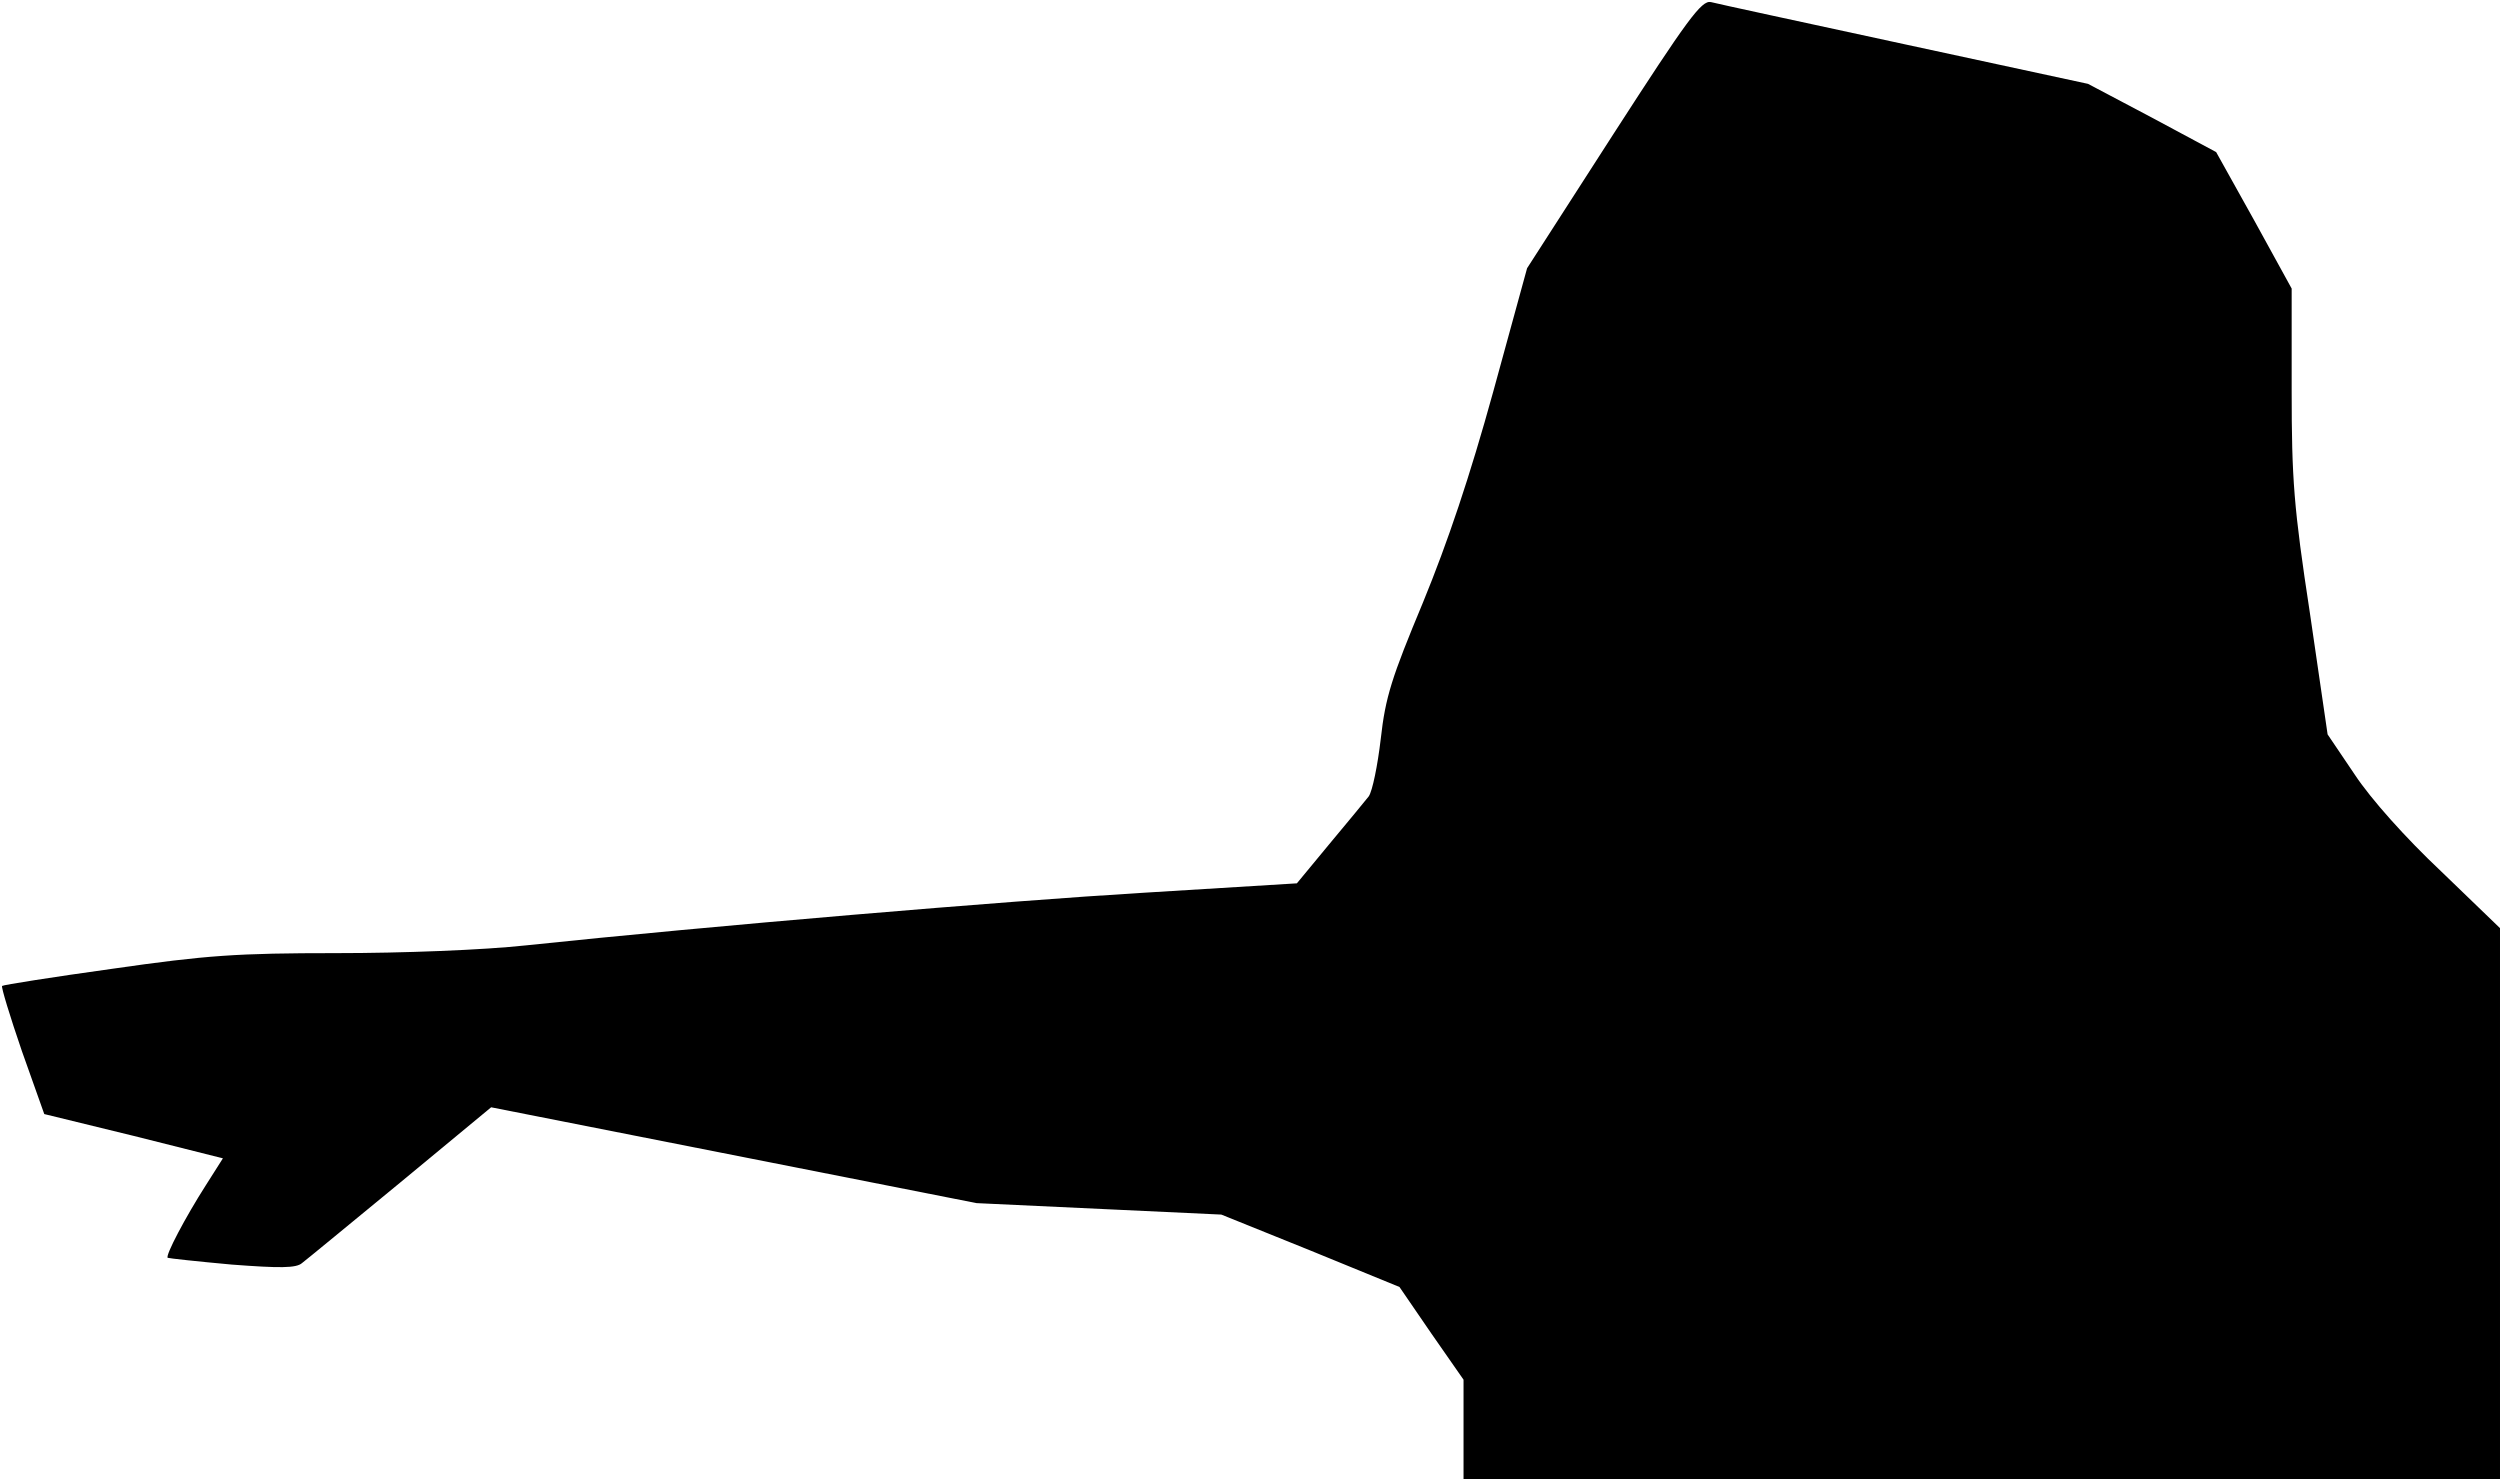 <?xml version="1.0" standalone="no"?>
<!DOCTYPE svg PUBLIC "-//W3C//DTD SVG 20010904//EN"
 "http://www.w3.org/TR/2001/REC-SVG-20010904/DTD/svg10.dtd">
<svg version="1.0" xmlns="http://www.w3.org/2000/svg"
 width="480pt" height="284pt" viewBox="0 0 480 284"
 preserveAspectRatio="xMidYMid meet">
<g transform="translate(0,284) scale(0.1,-0.1)"
fill="#000000" stroke="none">
<path fill="#000000" stroke="none" d="M3098 2583 l-166 -258 -65 -237 c-45
-163 -87 -288 -135 -405 -60 -144 -72 -181 -81 -262 -6 -51 -16 -100 -23 -110
-7 -9 -41 -50 -76 -92 l-62 -75 -293 -18 c-268 -16 -835 -64 -1186 -101 -82
-9 -238 -15 -365 -15 -191 0 -249 -4 -430 -30 -115 -16 -210 -31 -212 -33 -2
-2 15 -58 38 -125 l43 -121 172 -42 171 -43 -33 -52 c-39 -61 -78 -135 -73
-139 2 -1 57 -7 123 -13 92 -7 124 -7 135 3 8 6 93 76 189 155 l174 144 466
-92 466 -92 235 -11 235 -11 171 -69 171 -70 61 -89 62 -89 0 -95 0 -96 995 0
995 0 0 529 0 529 -113 109 c-68 64 -135 139 -166 186 l-52 77 -34 233 c-31
203 -35 256 -35 428 l0 195 -72 131 -73 131 -123 66 -123 65 -352 76 c-194 42
-361 78 -372 81 -18 4 -45 -33 -187 -253z"/>
</g>
</svg>
